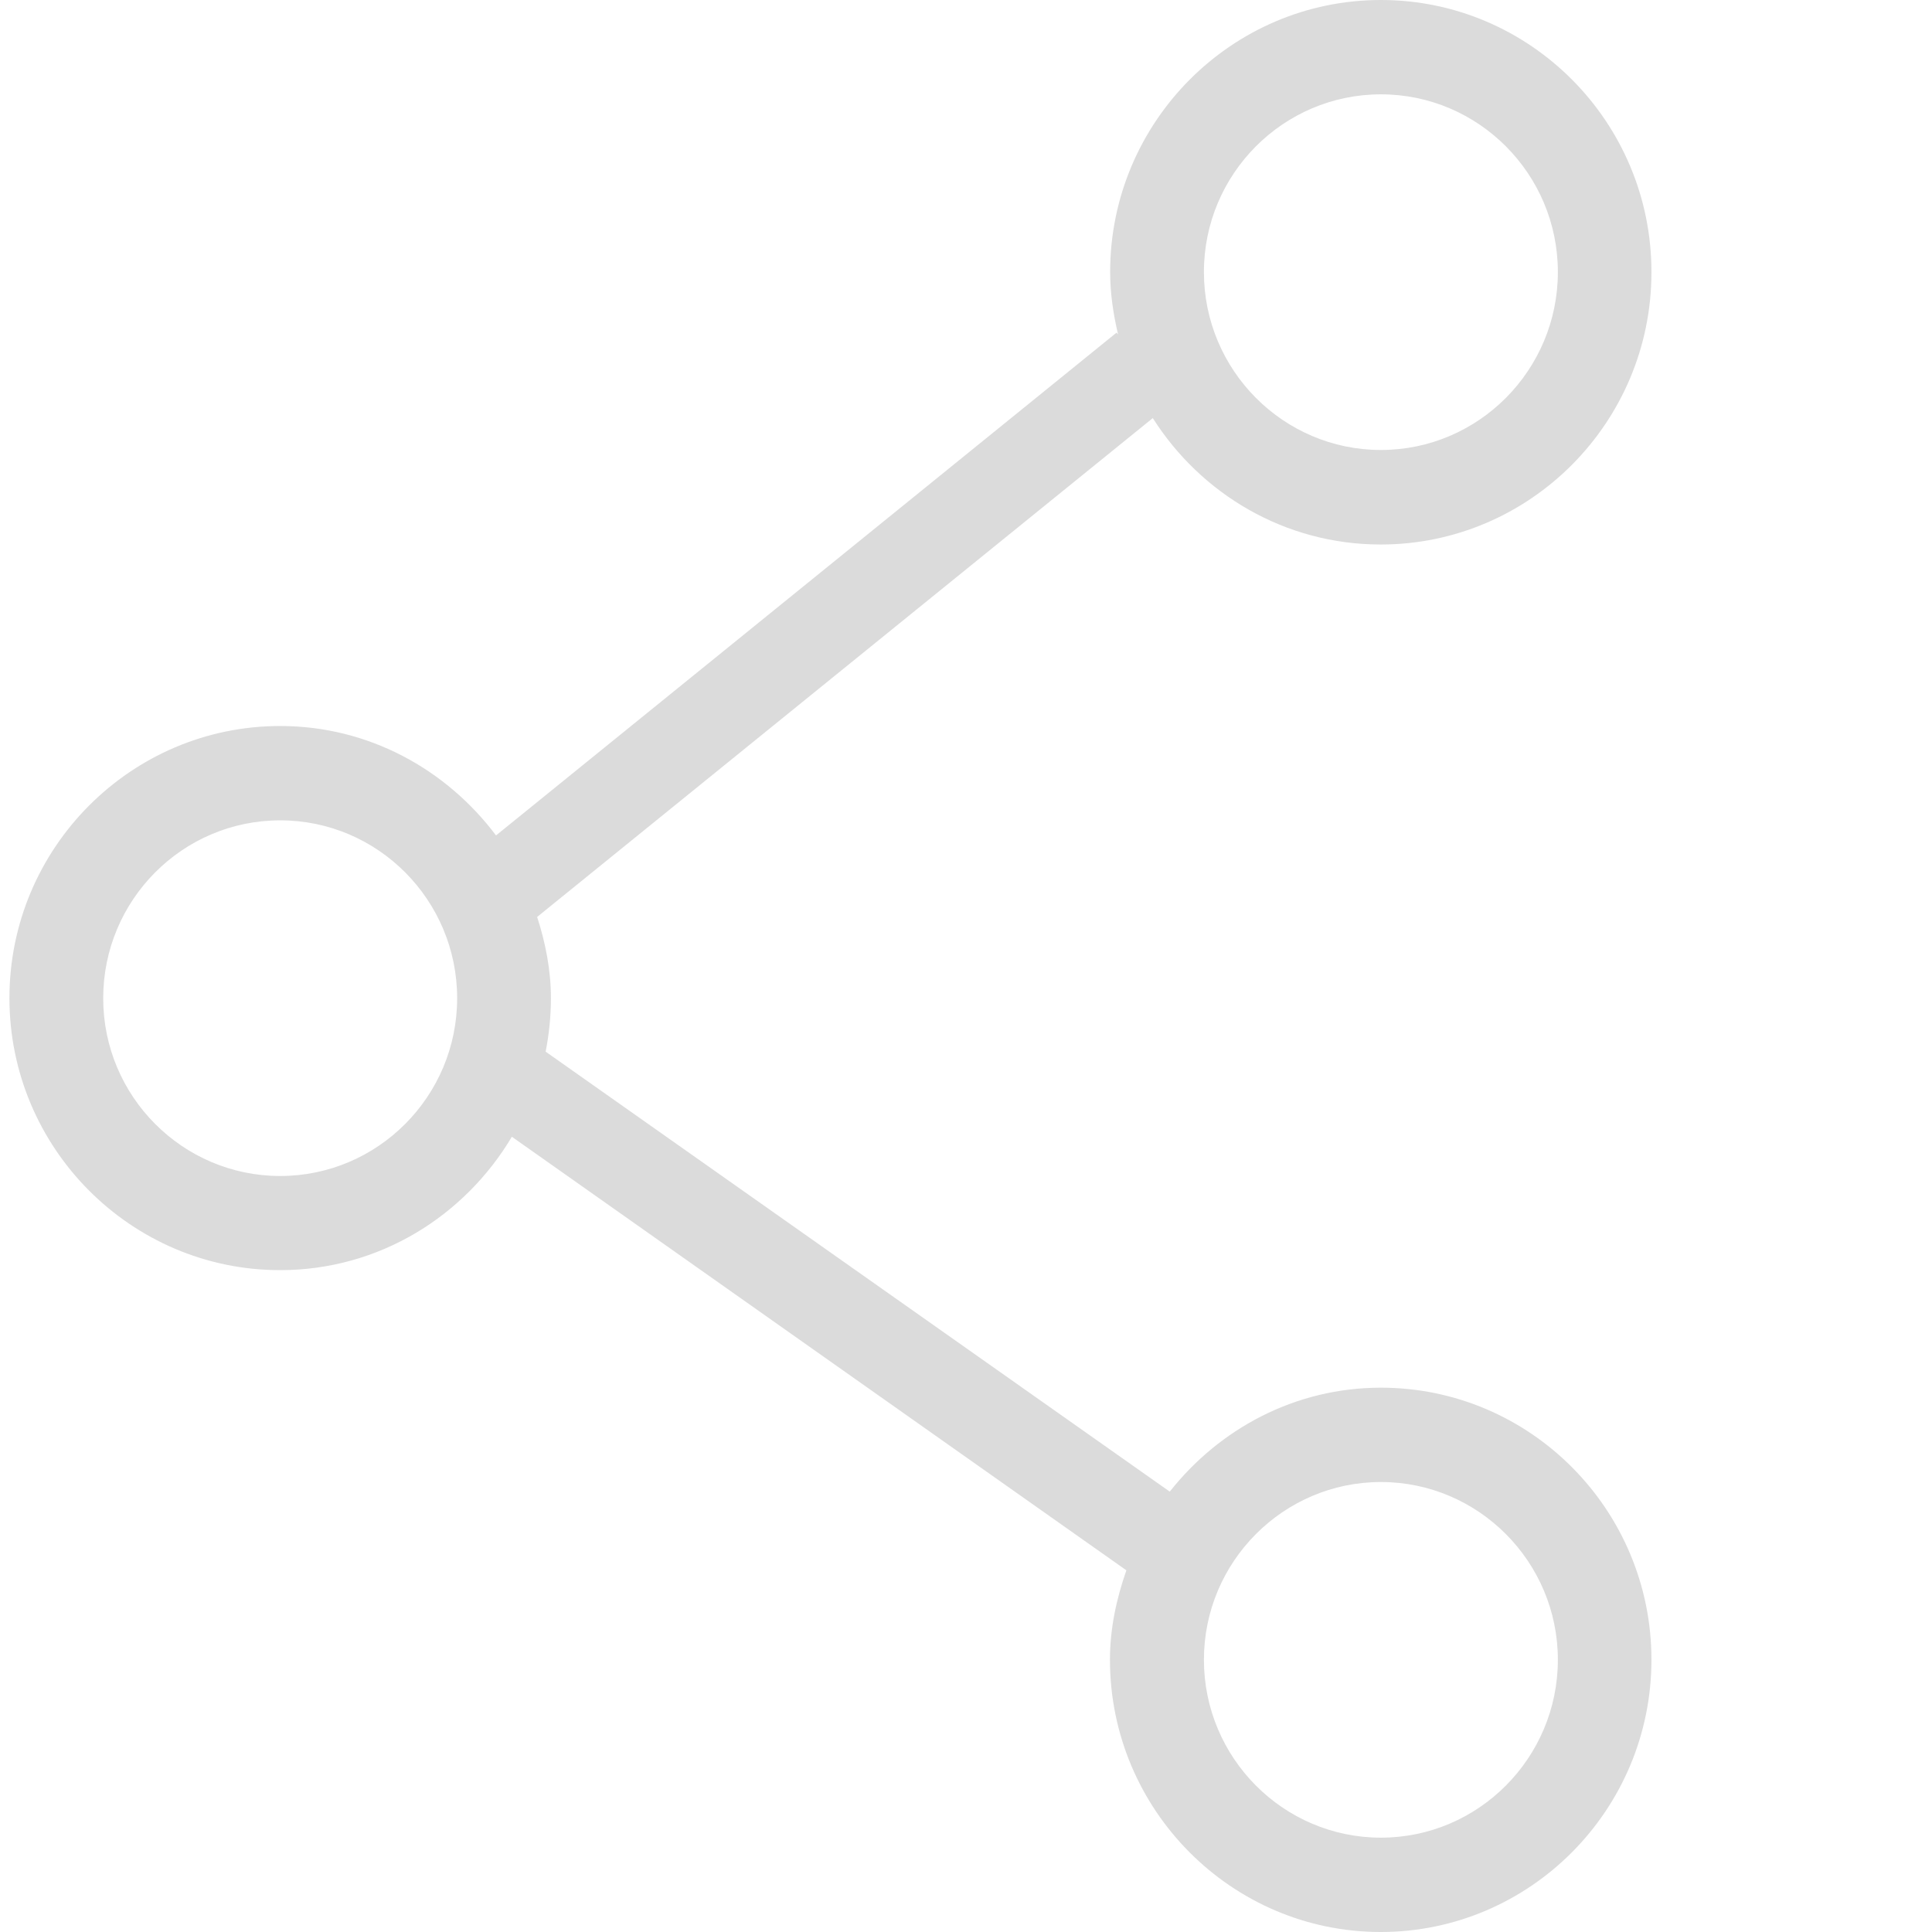 <svg t="1622800895092" class="icon" viewBox="0 0 1024 1024" version="1.1" xmlns="http://www.w3.org/2000/svg" p-id="4058" width="128" height="128"><path d="M731.9 735.5c-45.5 0-85.6 21.8-111.9 55.1L289.2 557.4c1.8-9.2 2.8-18.6 2.8-28.3 0-15.1-2.9-29.4-7.3-43.1L611 221.6c25.5 40.2 70 67 120.8 67 79.1 0 143.5-64.7 143.5-144.3C875.4 64.7 811 0 731.9 0c-79.1 0-143.5 64.7-143.5 144.2 0 11.4 1.7 22.4 4.2 33.1l-0.8-1-328.9 266.5c-26.3-35-67.5-58-114.4-58C69.4 384.8 5 449.5 5 529c0 79.5 64.4 144.2 143.5 144.2 52.3 0 97.7-28.5 122.8-70.7L597 832.3c-5.2 14.9-8.7 30.7-8.7 47.4 0 79.5 64.4 144.3 143.5 144.3s143.5-64.7 143.5-144.3S811 735.5 731.9 735.5z m0-685.5c51.7 0 93.8 42.2 93.8 94.2s-42.1 94.3-93.8 94.3c-51.7 0-93.8-42.3-93.8-94.3S680.2 50 731.9 50zM148.5 623.3c-51.7 0-93.8-42.2-93.8-94.2s42-94.3 93.8-94.3 93.8 42.3 93.8 94.3c0 51.9-42 94.2-93.8 94.2zM731.9 974c-51.7 0-93.8-42.3-93.8-94.3 0-51.9 42.1-94.2 93.8-94.2 51.7 0 93.8 42.3 93.8 94.2 0 52-42.1 94.3-93.8 94.3z" p-id="4059" fill="#dbdbdb"></path></svg>